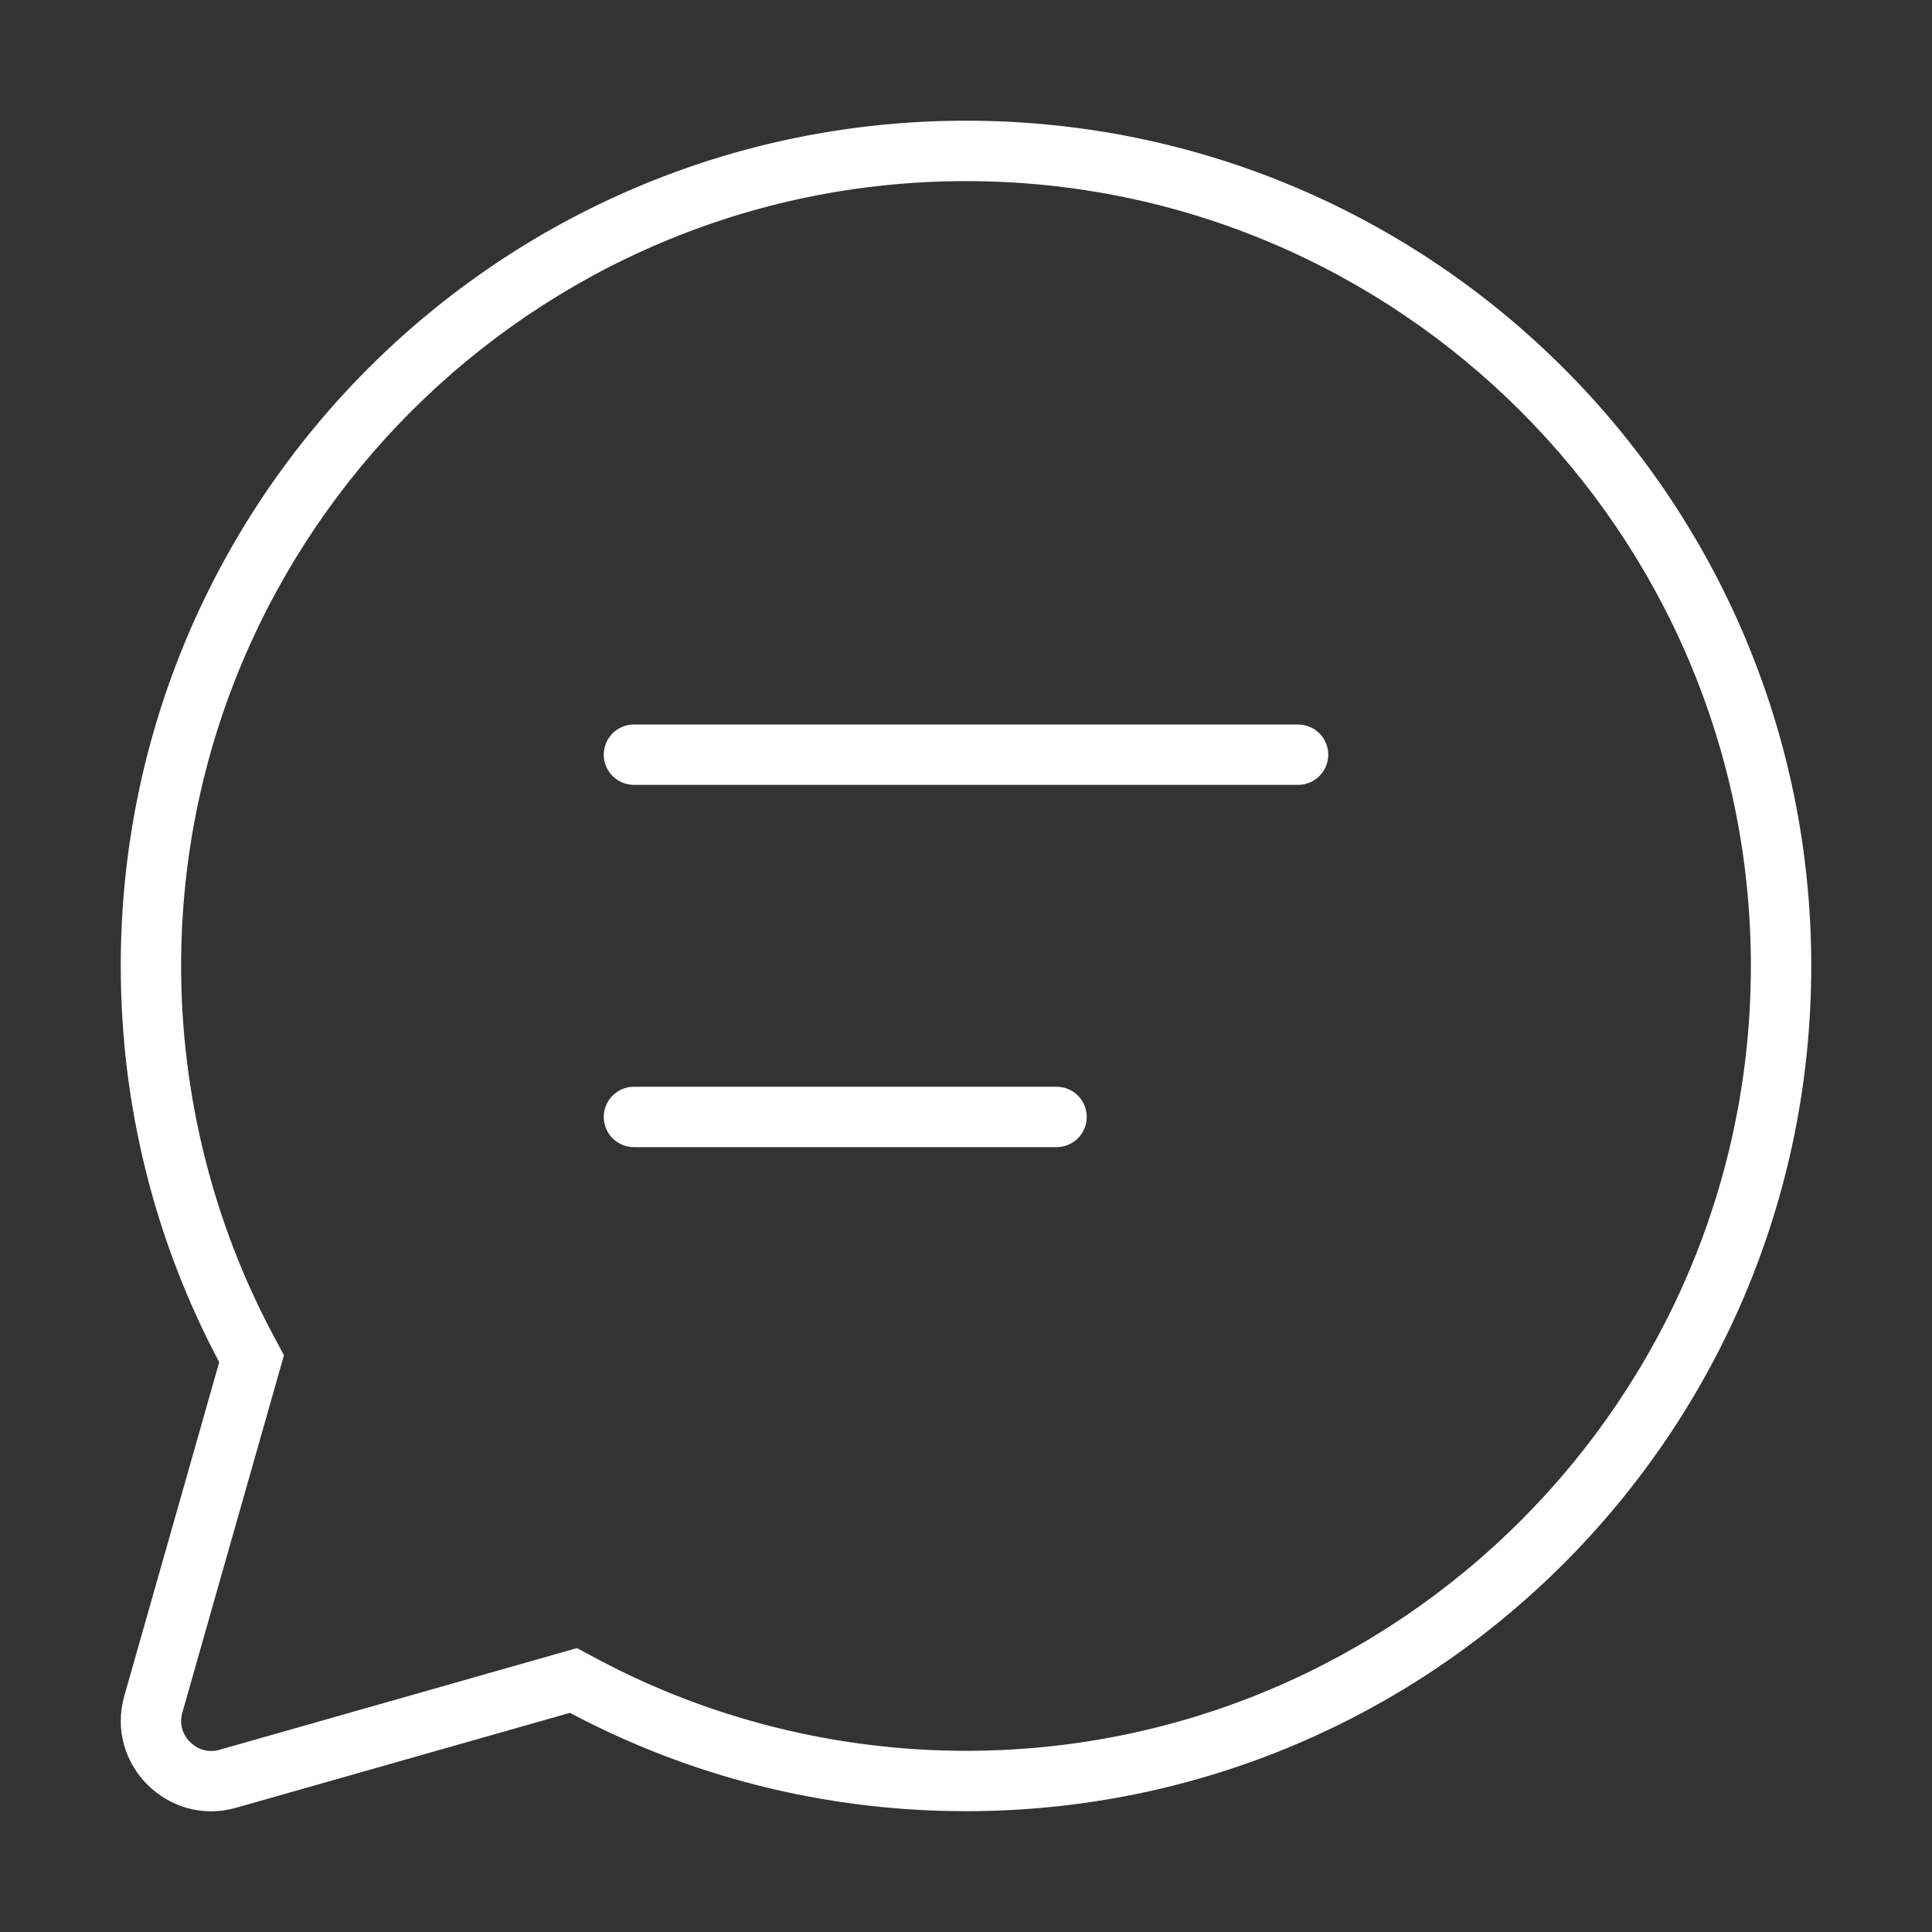 <svg width="32" height="32" viewBox="0 0 32 32" fill="none" xmlns="http://www.w3.org/2000/svg">
<rect x="0" y="0" width="32" height="32" fill="#333333" stroke="none"/>
<path d="M16 1.999C8.268 1.999 2 8.267 2 15.999C2 18.369 2.59 20.604 3.631 22.562L2.059 28.089C1.738 29.219 2.782 30.263 3.912 29.942L9.44 28.37C11.398 29.41 13.631 29.999 16 29.999C23.732 29.999 30 23.731 30 15.999C30 8.267 23.732 1.999 16 1.999ZM16 28.999C13.877 28.999 11.771 28.477 9.91 27.487L9.555 27.298L3.639 28.981C3.59 28.995 3.542 29.002 3.495 29.002C3.344 29.002 3.197 28.926 3.1 28.799C3.033 28.71 2.964 28.562 3.021 28.363L4.703 22.448L4.514 22.093C3.524 20.231 3 18.123 3 16C3 8.832 8.832 3 16 3C23.168 3 29 8.832 29 16C29 23.168 23.168 28.999 16 28.999ZM21.5 13H10.5C10.224 13 10 12.776 10 12.5C10 12.224 10.224 12 10.5 12H21.5C21.776 12 22 12.224 22 12.5C22 12.776 21.776 13 21.5 13ZM17.5 19H10.5C10.224 19 10 18.776 10 18.5C10 18.224 10.224 18 10.5 18H17.5C17.776 18 18 18.224 18 18.5C18 18.776 17.776 19 17.5 19Z" fill="#ffffff"/>
</svg>
